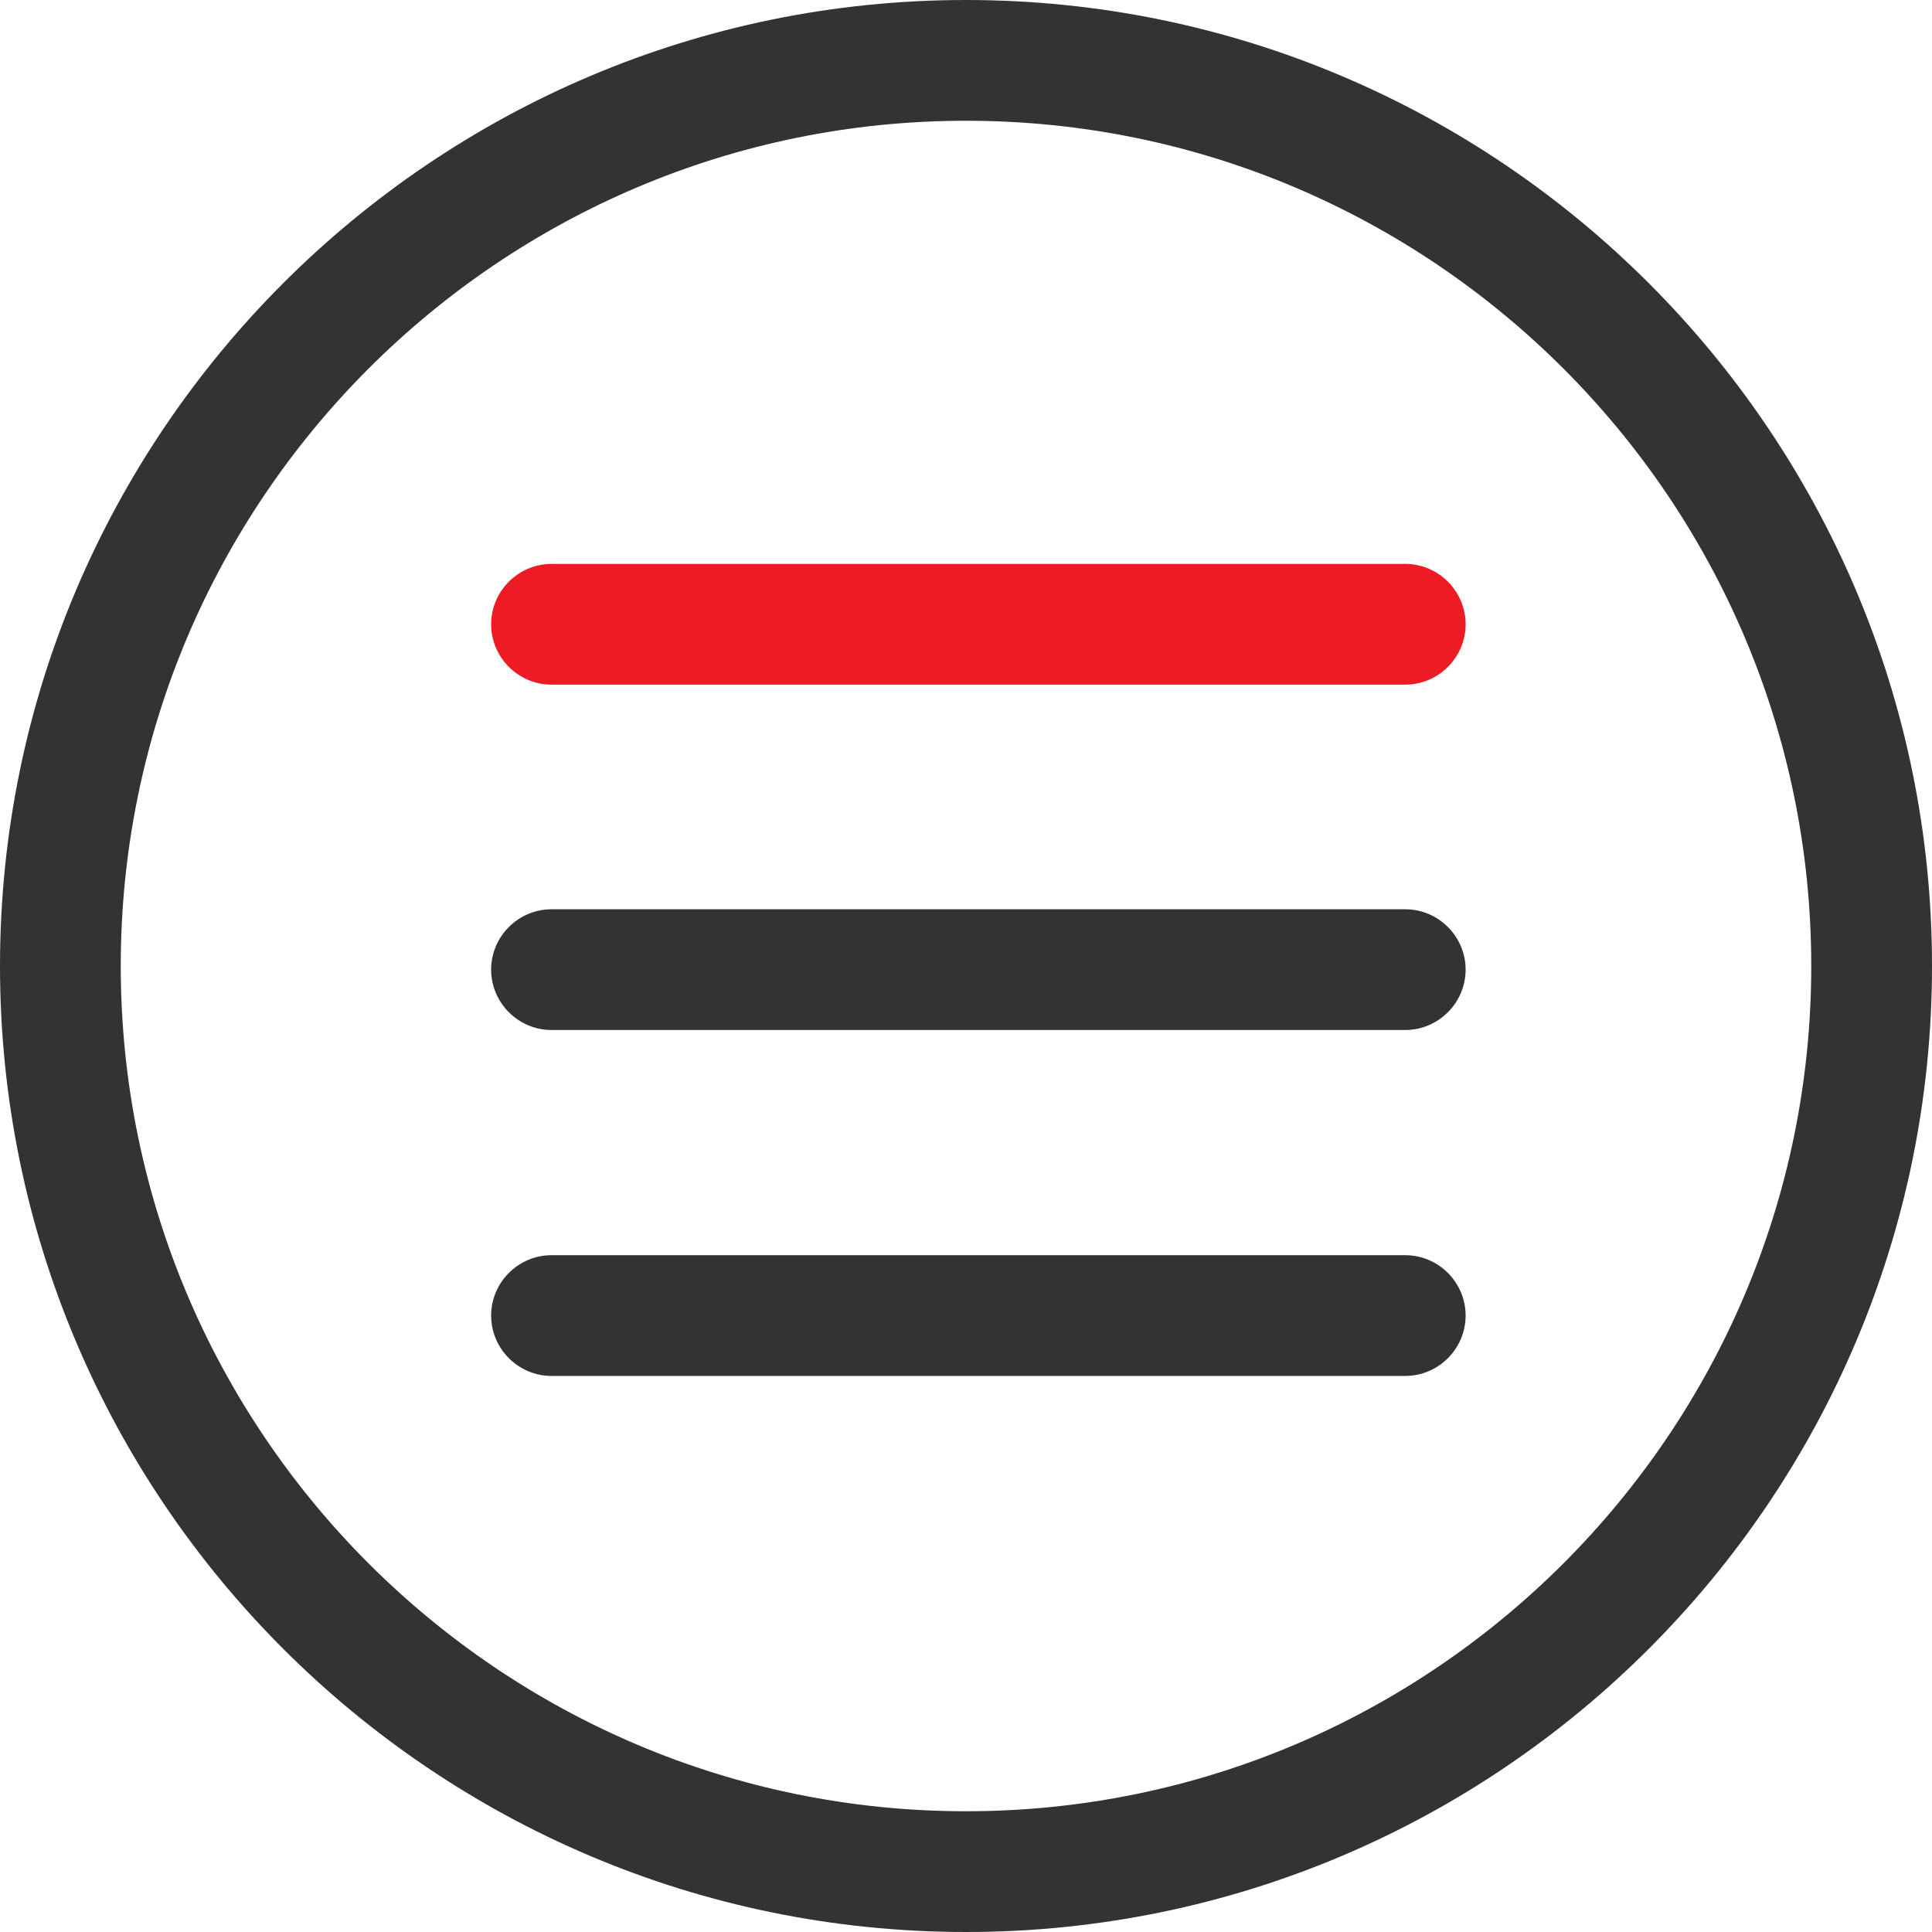 <svg width="38" height="38" viewBox="0 0 38 38" fill="none" xmlns="http://www.w3.org/2000/svg">
<g clip-path="url(#clip0_53_305)">
<path d="M27.639 11.091H10.848C10.195 11.091 9.66 11.626 9.66 12.279C9.66 12.932 10.195 13.466 10.848 13.466H27.639C28.292 13.466 28.827 12.932 28.827 12.279C28.827 11.626 28.292 11.091 27.639 11.091Z" fill="#ED1C24"/>
<path d="M27.639 17.884H10.848C10.195 17.884 9.66 18.418 9.66 19.071C9.66 19.724 10.195 20.259 10.848 20.259H27.639C28.292 20.259 28.827 19.724 28.827 19.071C28.827 18.418 28.292 17.884 27.639 17.884Z" fill="#333333"/>
<path d="M27.639 24.688H10.848C10.195 24.688 9.66 25.222 9.66 25.875C9.66 26.529 10.195 27.063 10.848 27.063H27.639C28.292 27.063 28.827 26.529 28.827 25.875C28.827 25.222 28.292 24.688 27.639 24.688Z" fill="#333333"/>
<path d="M19 0C8.52 0 0 8.52 0 19C0 29.48 8.52 38 19 38C29.48 38 38 29.48 38 19C38 8.52 29.48 0 19 0ZM19 35.625C9.832 35.625 2.375 28.168 2.375 19C2.375 9.832 9.832 2.375 19 2.375C28.168 2.375 35.625 9.832 35.625 19C35.625 28.168 28.168 35.625 19 35.625Z" fill="#333333"/>
</g>
<defs>
<clipPath id="clip0_53_305">
<rect width="38" height="38" fill="white"/>
</clipPath>
</defs>
</svg>

